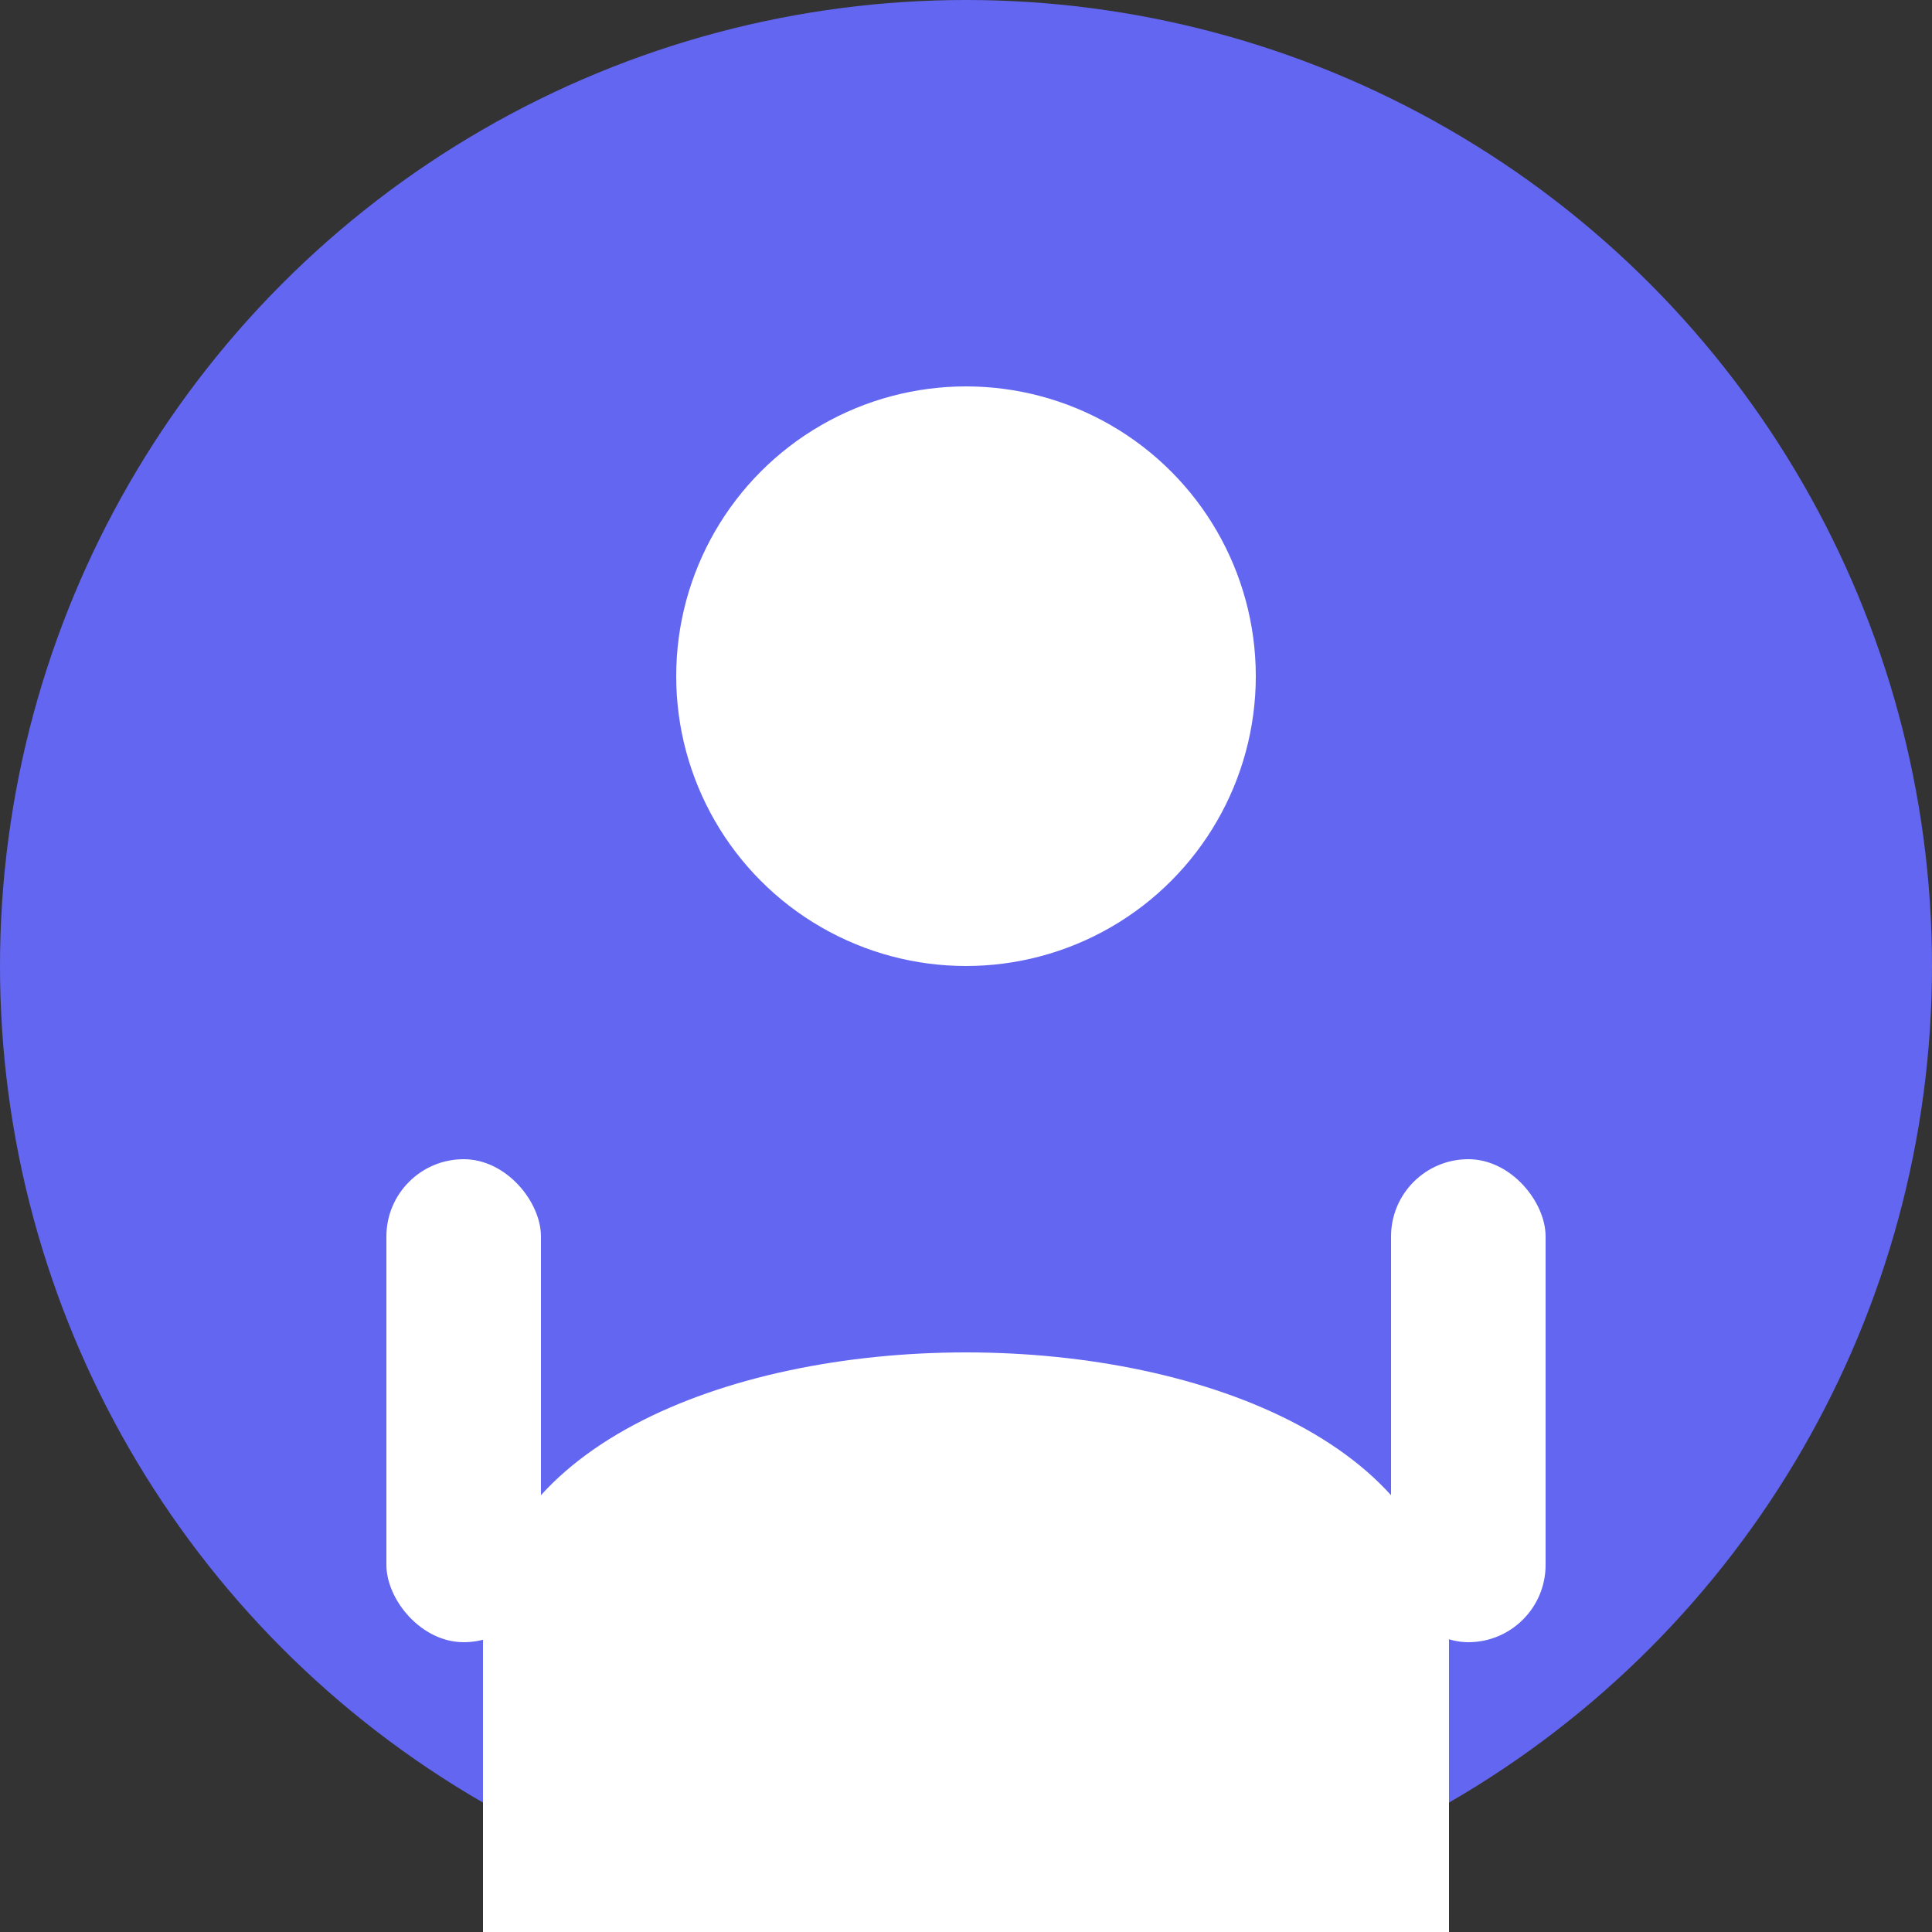 <svg width="100" height="100" viewBox="0 0 100 100" fill="none" xmlns="http://www.w3.org/2000/svg">
  <rect x="0" y="0" width="100" height="100" fill="#333333" stroke="none"/>
  <!-- Background circle -->
  <circle cx="50" cy="50" r="50" fill="#6366f1"/>
  
  <!-- Head -->
  <circle cx="50" cy="35" r="15" fill="white"/>
  
  <!-- Body -->
  <path d="M25 85 C25 65 75 65 75 85 L75 100 L25 100 Z" fill="white"/>
  
  <!-- Arms -->
  <rect x="20" y="60" width="8" height="25" rx="4" fill="white"/>
  <rect x="72" y="60" width="8" height="25" rx="4" fill="white"/>
</svg> 